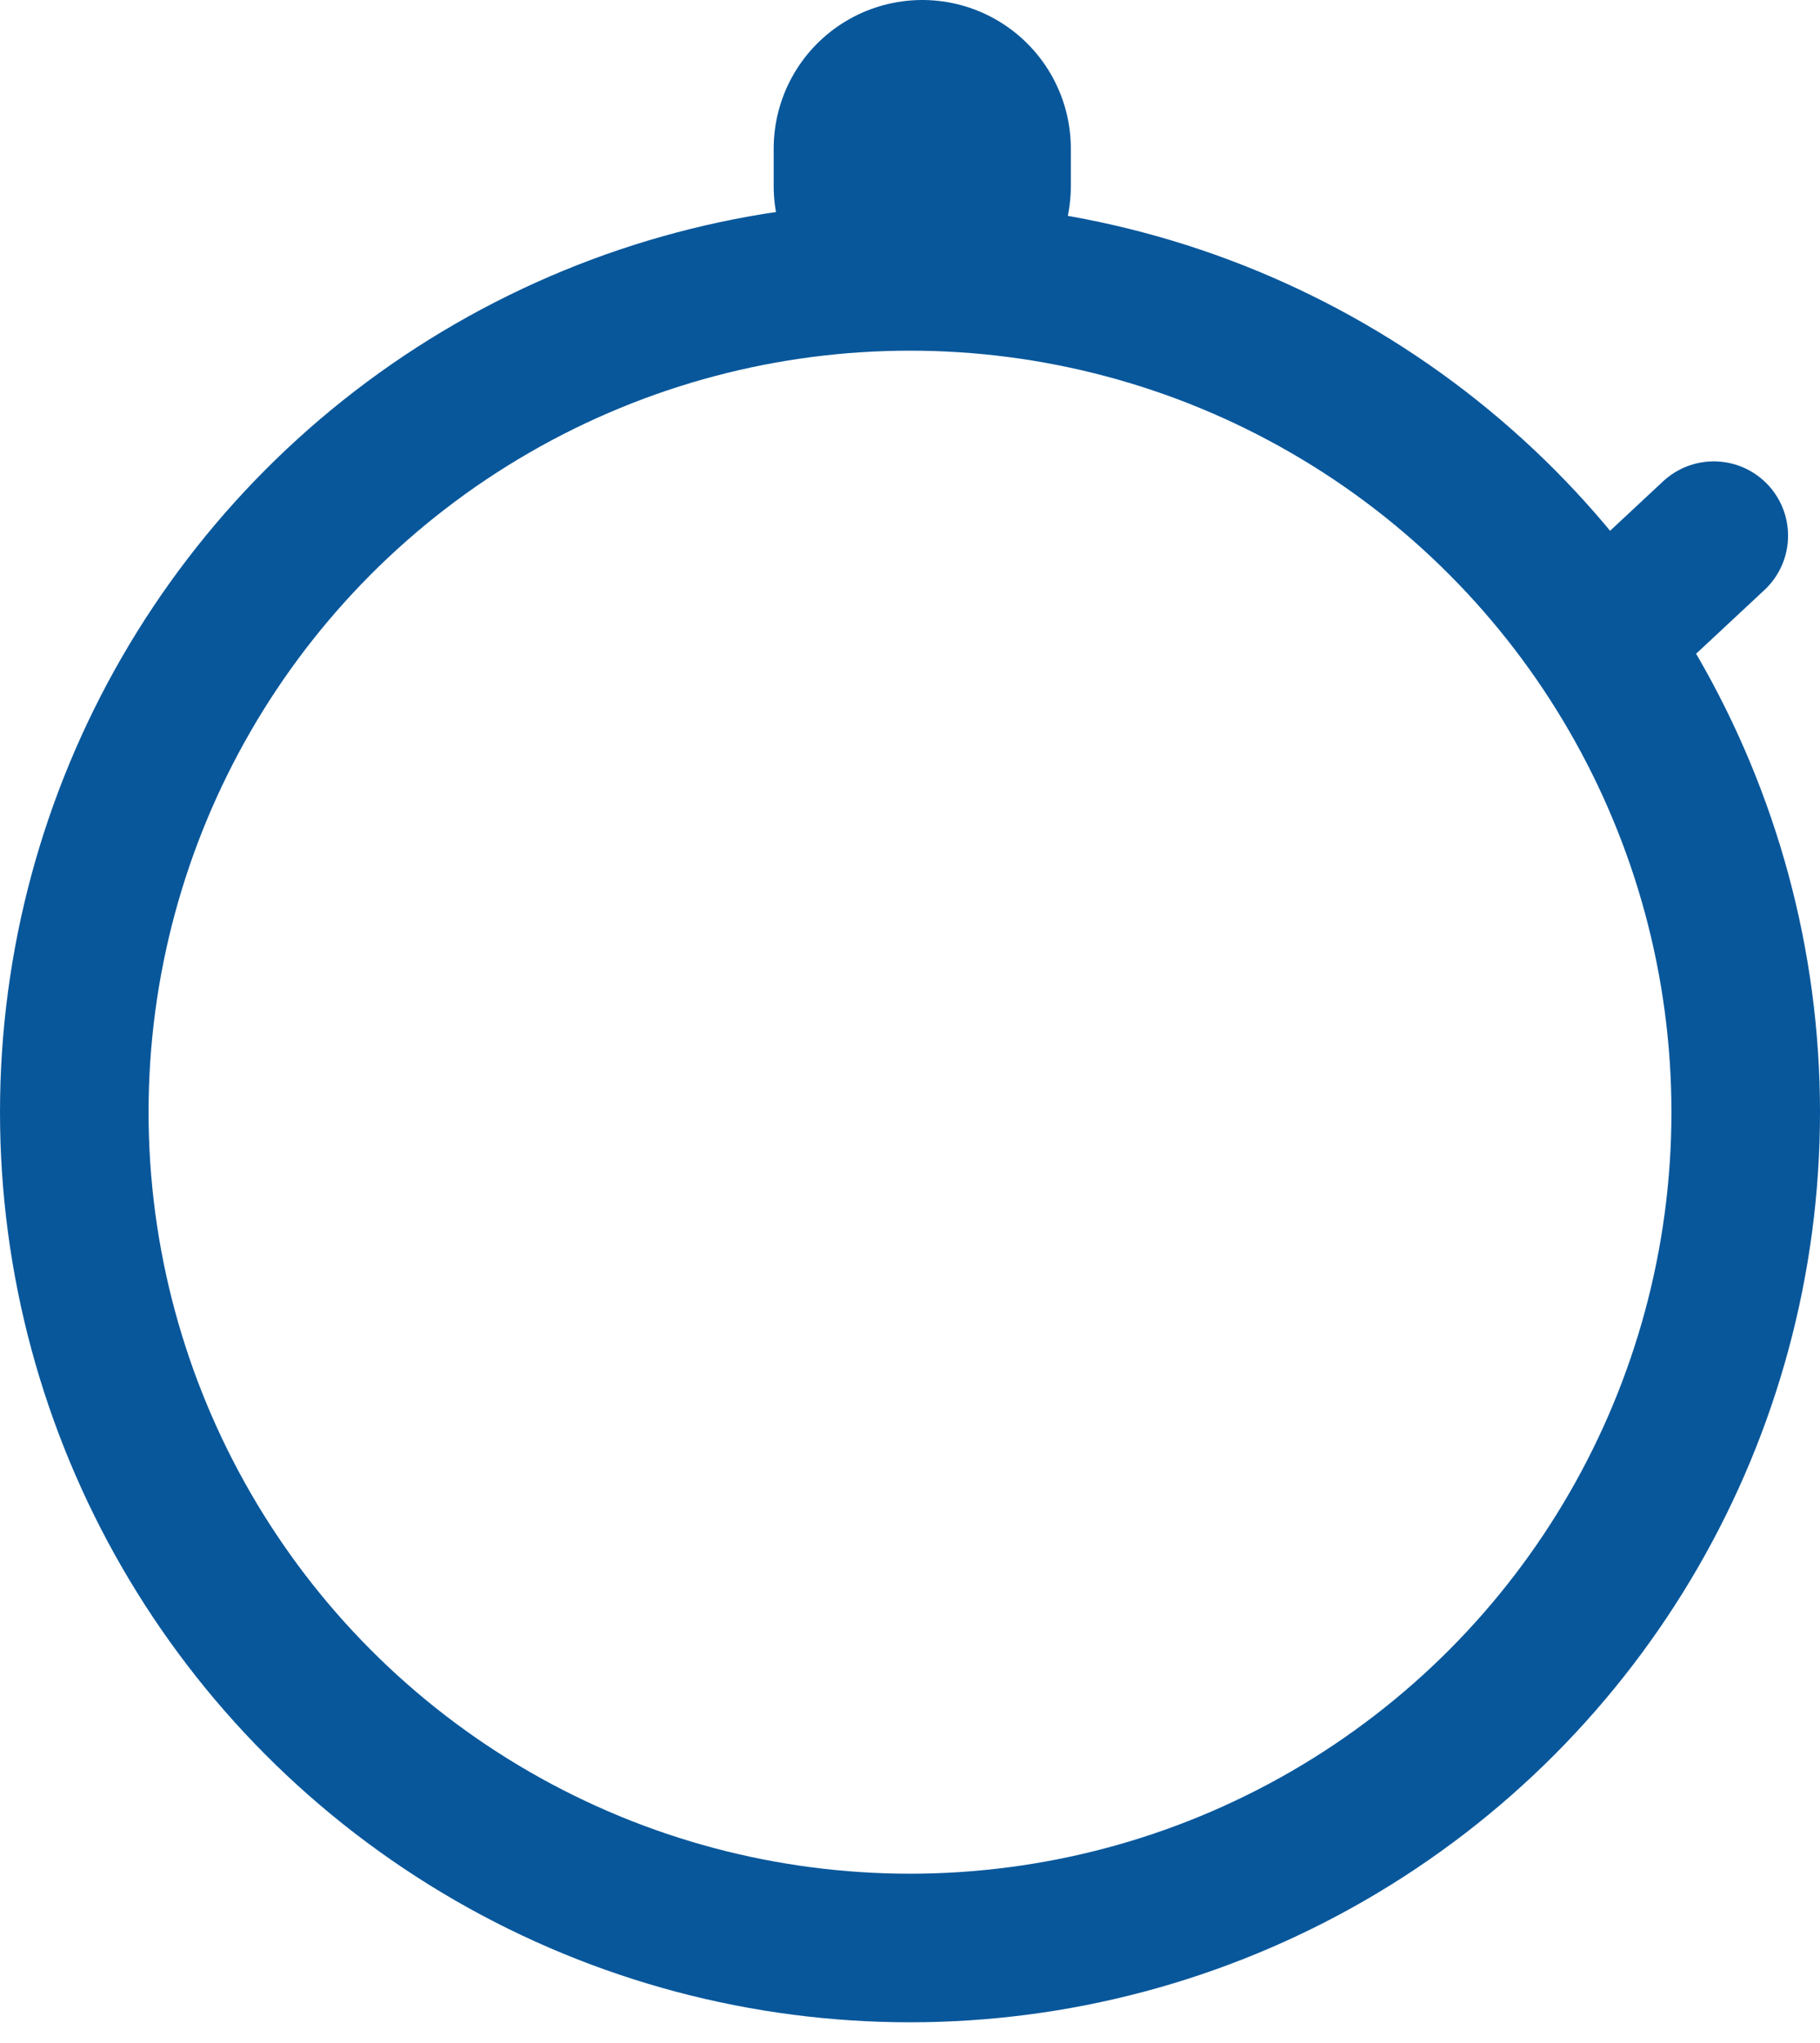 <?xml version="1.0" encoding="UTF-8"?>
<svg width="49px" height="55px" viewBox="0 0 49 55" version="1.1" xmlns="http://www.w3.org/2000/svg" xmlns:xlink="http://www.w3.org/1999/xlink">
    <title>chrono</title>
    <g id="Page-1" stroke="none" stroke-width="1" fill="none" fill-rule="evenodd">
        <g id="Group" transform="translate(0, 4)" stroke="#08579B">
            <circle id="Oval" stroke-width="4" cx="24.5" cy="25.94" r="22.5"></circle>
            <line x1="43.46" y1="12.92" x2="46.14" y2="10.42" id="Tracé_3690" stroke-width="4" stroke-linecap="round"></line>
            <line x1="24.83" y1="0" x2="24.83" y2="1.01" id="Tracé_3691" stroke-width="8" stroke-linecap="round"></line>
        </g>
    </g>
</svg>